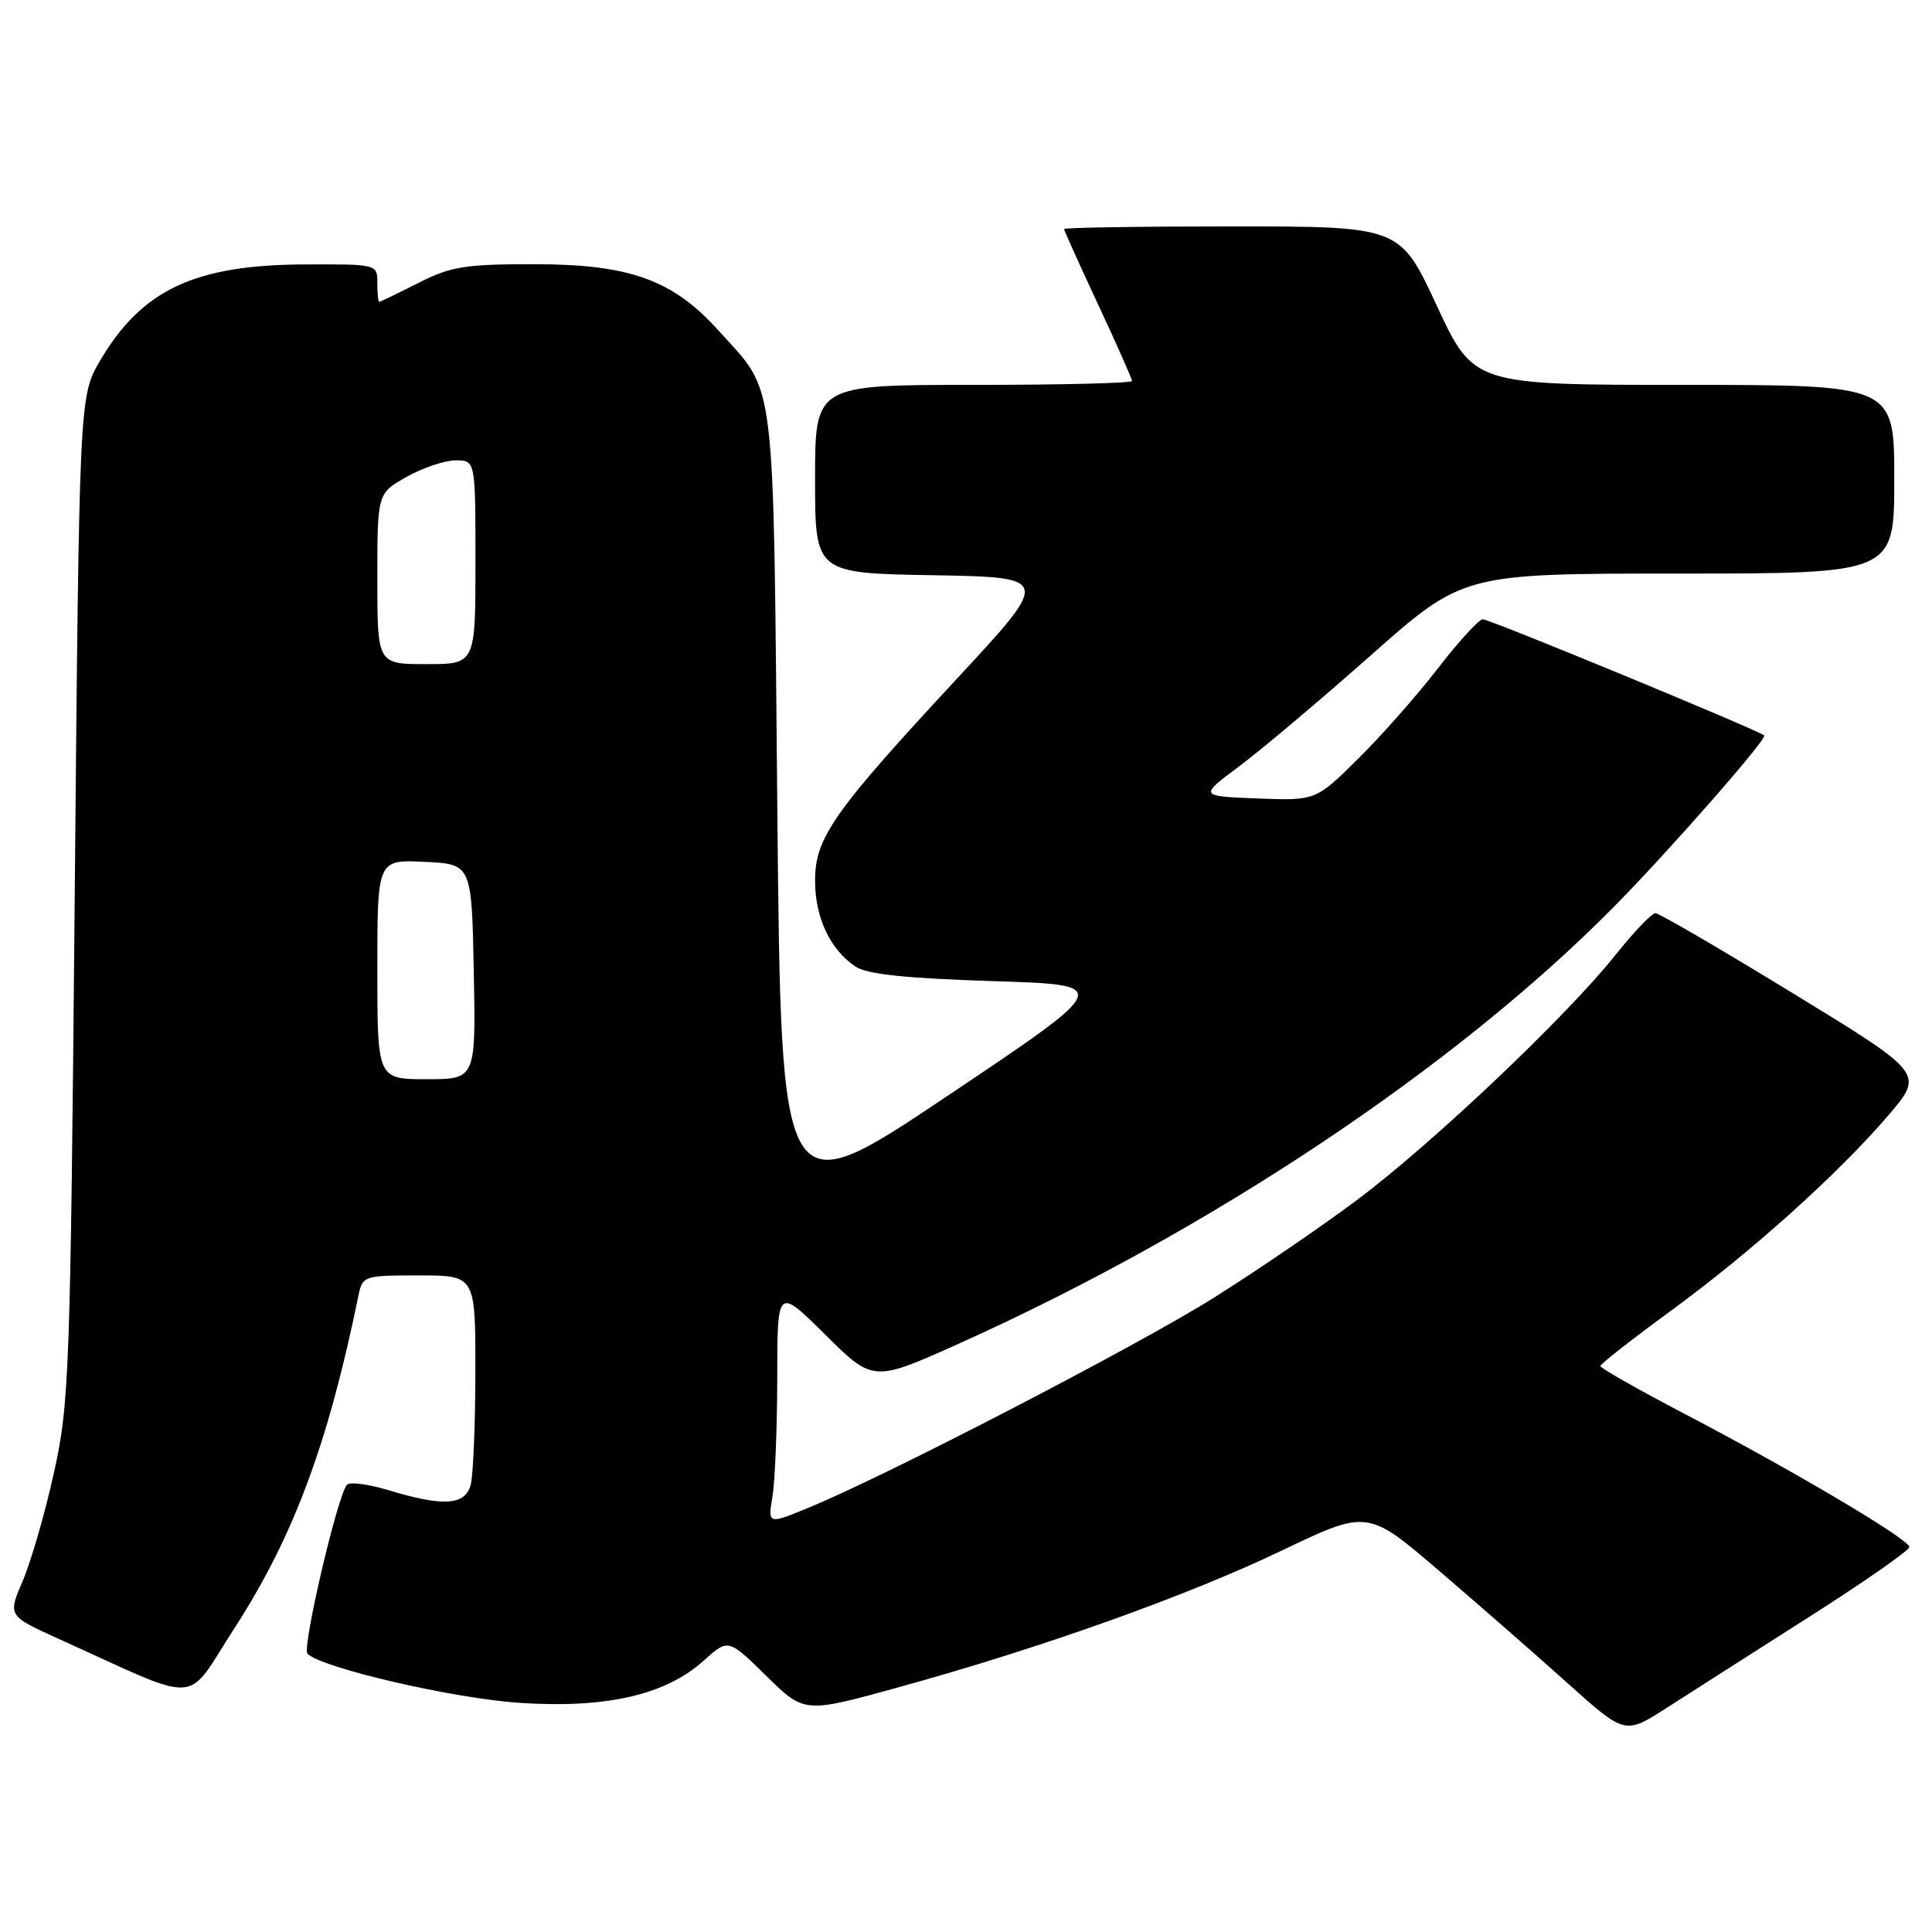 <?xml version="1.0" encoding="UTF-8" standalone="no"?>
<!DOCTYPE svg PUBLIC "-//W3C//DTD SVG 1.1//EN" "http://www.w3.org/Graphics/SVG/1.1/DTD/svg11.dtd" >
<svg xmlns="http://www.w3.org/2000/svg" xmlns:xlink="http://www.w3.org/1999/xlink" version="1.1" viewBox="0 0 256 256">
 <g >
 <path fill="currentColor"
d=" M 239.75 214.23 C 247.04 209.59 253.00 205.43 253.00 204.99 C 253.00 203.98 237.85 195.00 223.27 187.37 C 217.09 184.14 212.05 181.28 212.06 181.00 C 212.08 180.72 216.23 177.47 221.29 173.77 C 232.06 165.90 243.59 155.53 250.24 147.76 C 254.95 142.24 254.95 142.24 237.58 131.62 C 228.03 125.78 219.83 121.00 219.35 121.00 C 218.87 121.00 216.48 123.50 214.04 126.56 C 207.54 134.71 189.79 151.53 179.82 159.00 C 175.04 162.57 166.49 168.41 160.82 171.97 C 150.62 178.37 117.53 195.51 107.12 199.79 C 101.74 202.00 101.74 202.00 102.36 198.25 C 102.70 196.19 102.98 189.11 102.99 182.53 C 103.00 170.56 103.00 170.56 109.35 176.85 C 115.70 183.14 115.70 183.14 127.10 178.02 C 160.40 163.04 192.71 141.51 213.74 120.27 C 221.09 112.84 234.22 97.87 233.76 97.45 C 232.97 96.74 197.30 82.01 196.48 82.06 C 195.94 82.09 193.27 85.01 190.54 88.55 C 187.81 92.09 183.05 97.48 179.96 100.54 C 174.35 106.09 174.35 106.09 166.62 105.80 C 158.89 105.50 158.89 105.50 164.17 101.56 C 167.07 99.40 174.95 92.76 181.67 86.81 C 193.88 76.00 193.88 76.00 222.44 76.00 C 251.00 76.00 251.00 76.00 251.00 63.50 C 251.00 51.00 251.00 51.00 223.13 51.00 C 195.27 51.00 195.27 51.00 190.38 40.50 C 185.50 30.00 185.50 30.00 163.25 30.00 C 151.01 30.00 141.00 30.16 141.00 30.35 C 141.00 30.55 143.03 35.04 145.50 40.34 C 147.97 45.63 150.00 50.20 150.00 50.48 C 150.00 50.77 140.55 51.00 129.00 51.00 C 108.00 51.00 108.00 51.00 108.00 63.47 C 108.00 75.95 108.00 75.95 123.63 76.22 C 139.25 76.50 139.25 76.50 126.88 89.84 C 110.42 107.57 108.00 111.01 108.00 116.70 C 108.00 121.59 110.01 125.85 113.37 128.08 C 114.89 129.10 120.06 129.64 131.50 130.00 C 147.50 130.50 147.50 130.50 125.50 145.24 C 103.50 159.99 103.50 159.99 103.00 107.24 C 102.44 48.45 102.92 52.36 95.19 43.78 C 89.16 37.09 83.44 35.02 70.92 35.01 C 61.61 35.00 59.75 35.30 55.42 37.50 C 52.71 38.87 50.39 39.99 50.25 40.00 C 50.11 40.00 50.00 38.88 50.00 37.50 C 50.00 35.00 50.00 35.00 40.25 35.04 C 25.77 35.11 18.78 38.41 13.27 47.78 C 10.50 52.50 10.50 52.50 9.90 119.00 C 9.32 182.18 9.18 185.98 7.14 195.18 C 5.96 200.51 4.10 206.94 3.01 209.48 C 1.03 214.10 1.03 214.10 7.76 217.15 C 27.12 225.90 24.38 226.07 31.08 215.72 C 38.87 203.67 43.47 191.35 47.48 171.75 C 48.03 169.05 48.16 169.00 55.52 169.00 C 63.00 169.00 63.00 169.00 62.99 181.75 C 62.98 188.76 62.70 195.51 62.37 196.75 C 61.64 199.47 58.75 199.66 51.56 197.48 C 48.84 196.66 46.33 196.32 45.97 196.74 C 44.70 198.23 39.99 218.39 40.74 219.13 C 42.68 221.03 60.09 225.06 68.90 225.64 C 80.38 226.39 88.21 224.59 93.27 220.02 C 96.50 217.12 96.50 217.12 101.54 222.07 C 106.58 227.02 106.58 227.02 119.04 223.58 C 138.04 218.34 157.28 211.47 169.86 205.45 C 181.22 200.01 181.22 200.01 190.83 208.26 C 196.11 212.79 203.79 219.50 207.88 223.18 C 215.33 229.85 215.33 229.85 220.91 226.26 C 223.99 224.29 232.46 218.87 239.75 214.23 Z  M 50.00 128.45 C 50.00 113.90 50.00 113.90 56.25 114.20 C 62.50 114.50 62.50 114.50 62.78 128.75 C 63.05 143.00 63.05 143.00 56.53 143.00 C 50.00 143.00 50.00 143.00 50.00 128.45 Z  M 50.00 76.68 C 50.00 65.37 50.00 65.37 53.89 63.18 C 56.02 61.98 58.95 61.00 60.39 61.00 C 63.00 61.00 63.00 61.00 63.00 74.50 C 63.00 88.00 63.00 88.00 56.50 88.00 C 50.00 88.00 50.00 88.00 50.00 76.68 Z "/>
</g>
</svg>